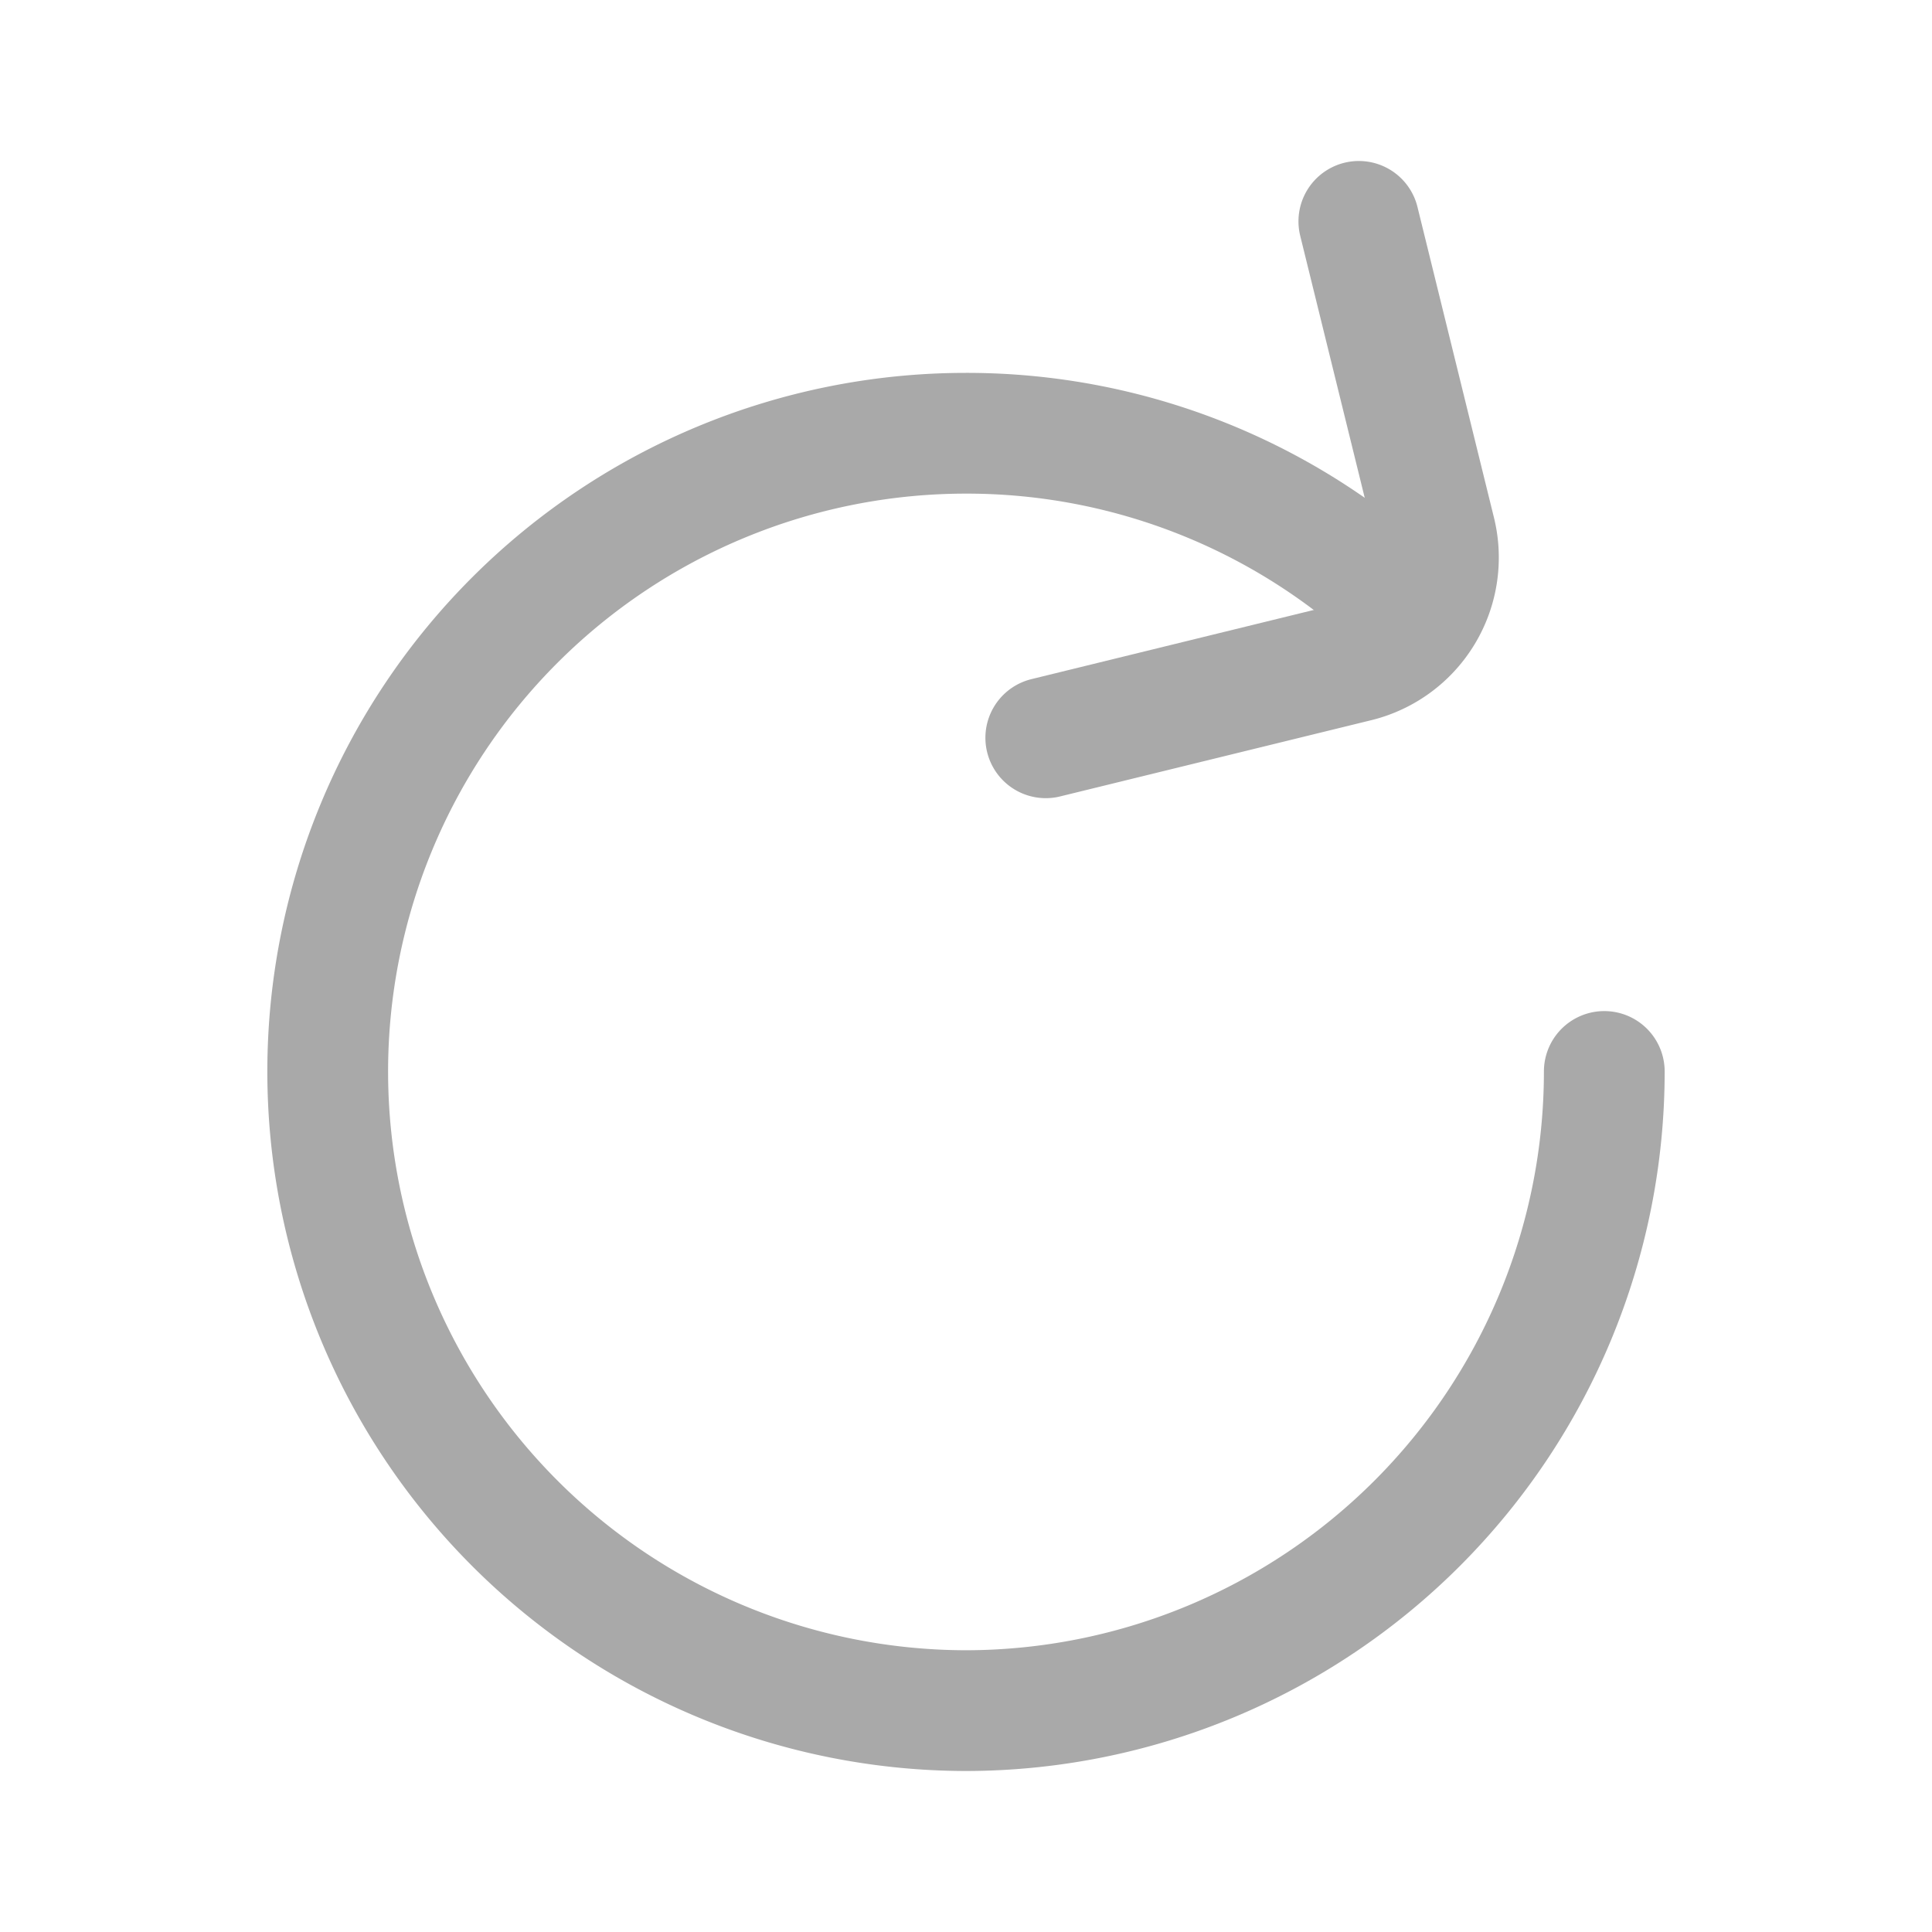 <svg xmlns="http://www.w3.org/2000/svg" width="24" height="24" viewBox="0 0 24 24"><g fill="none" stroke="darkgray" stroke-linecap="round" stroke-width="1.5"><path stroke-miterlimit="10" d="M17.605 7.705A7.9 7.9 0 0 0 12 5.382a7.93 7.93 0 0 0-7.929 7.929A7.94 7.94 0 0 0 12 21.25a7.94 7.94 0 0 0 7.929-7.94"/><path stroke-linejoin="round" d="m16.88 2.75l.95 3.858a1.33 1.33 0 0 1-.97 1.609l-3.869.948"/></g></svg>